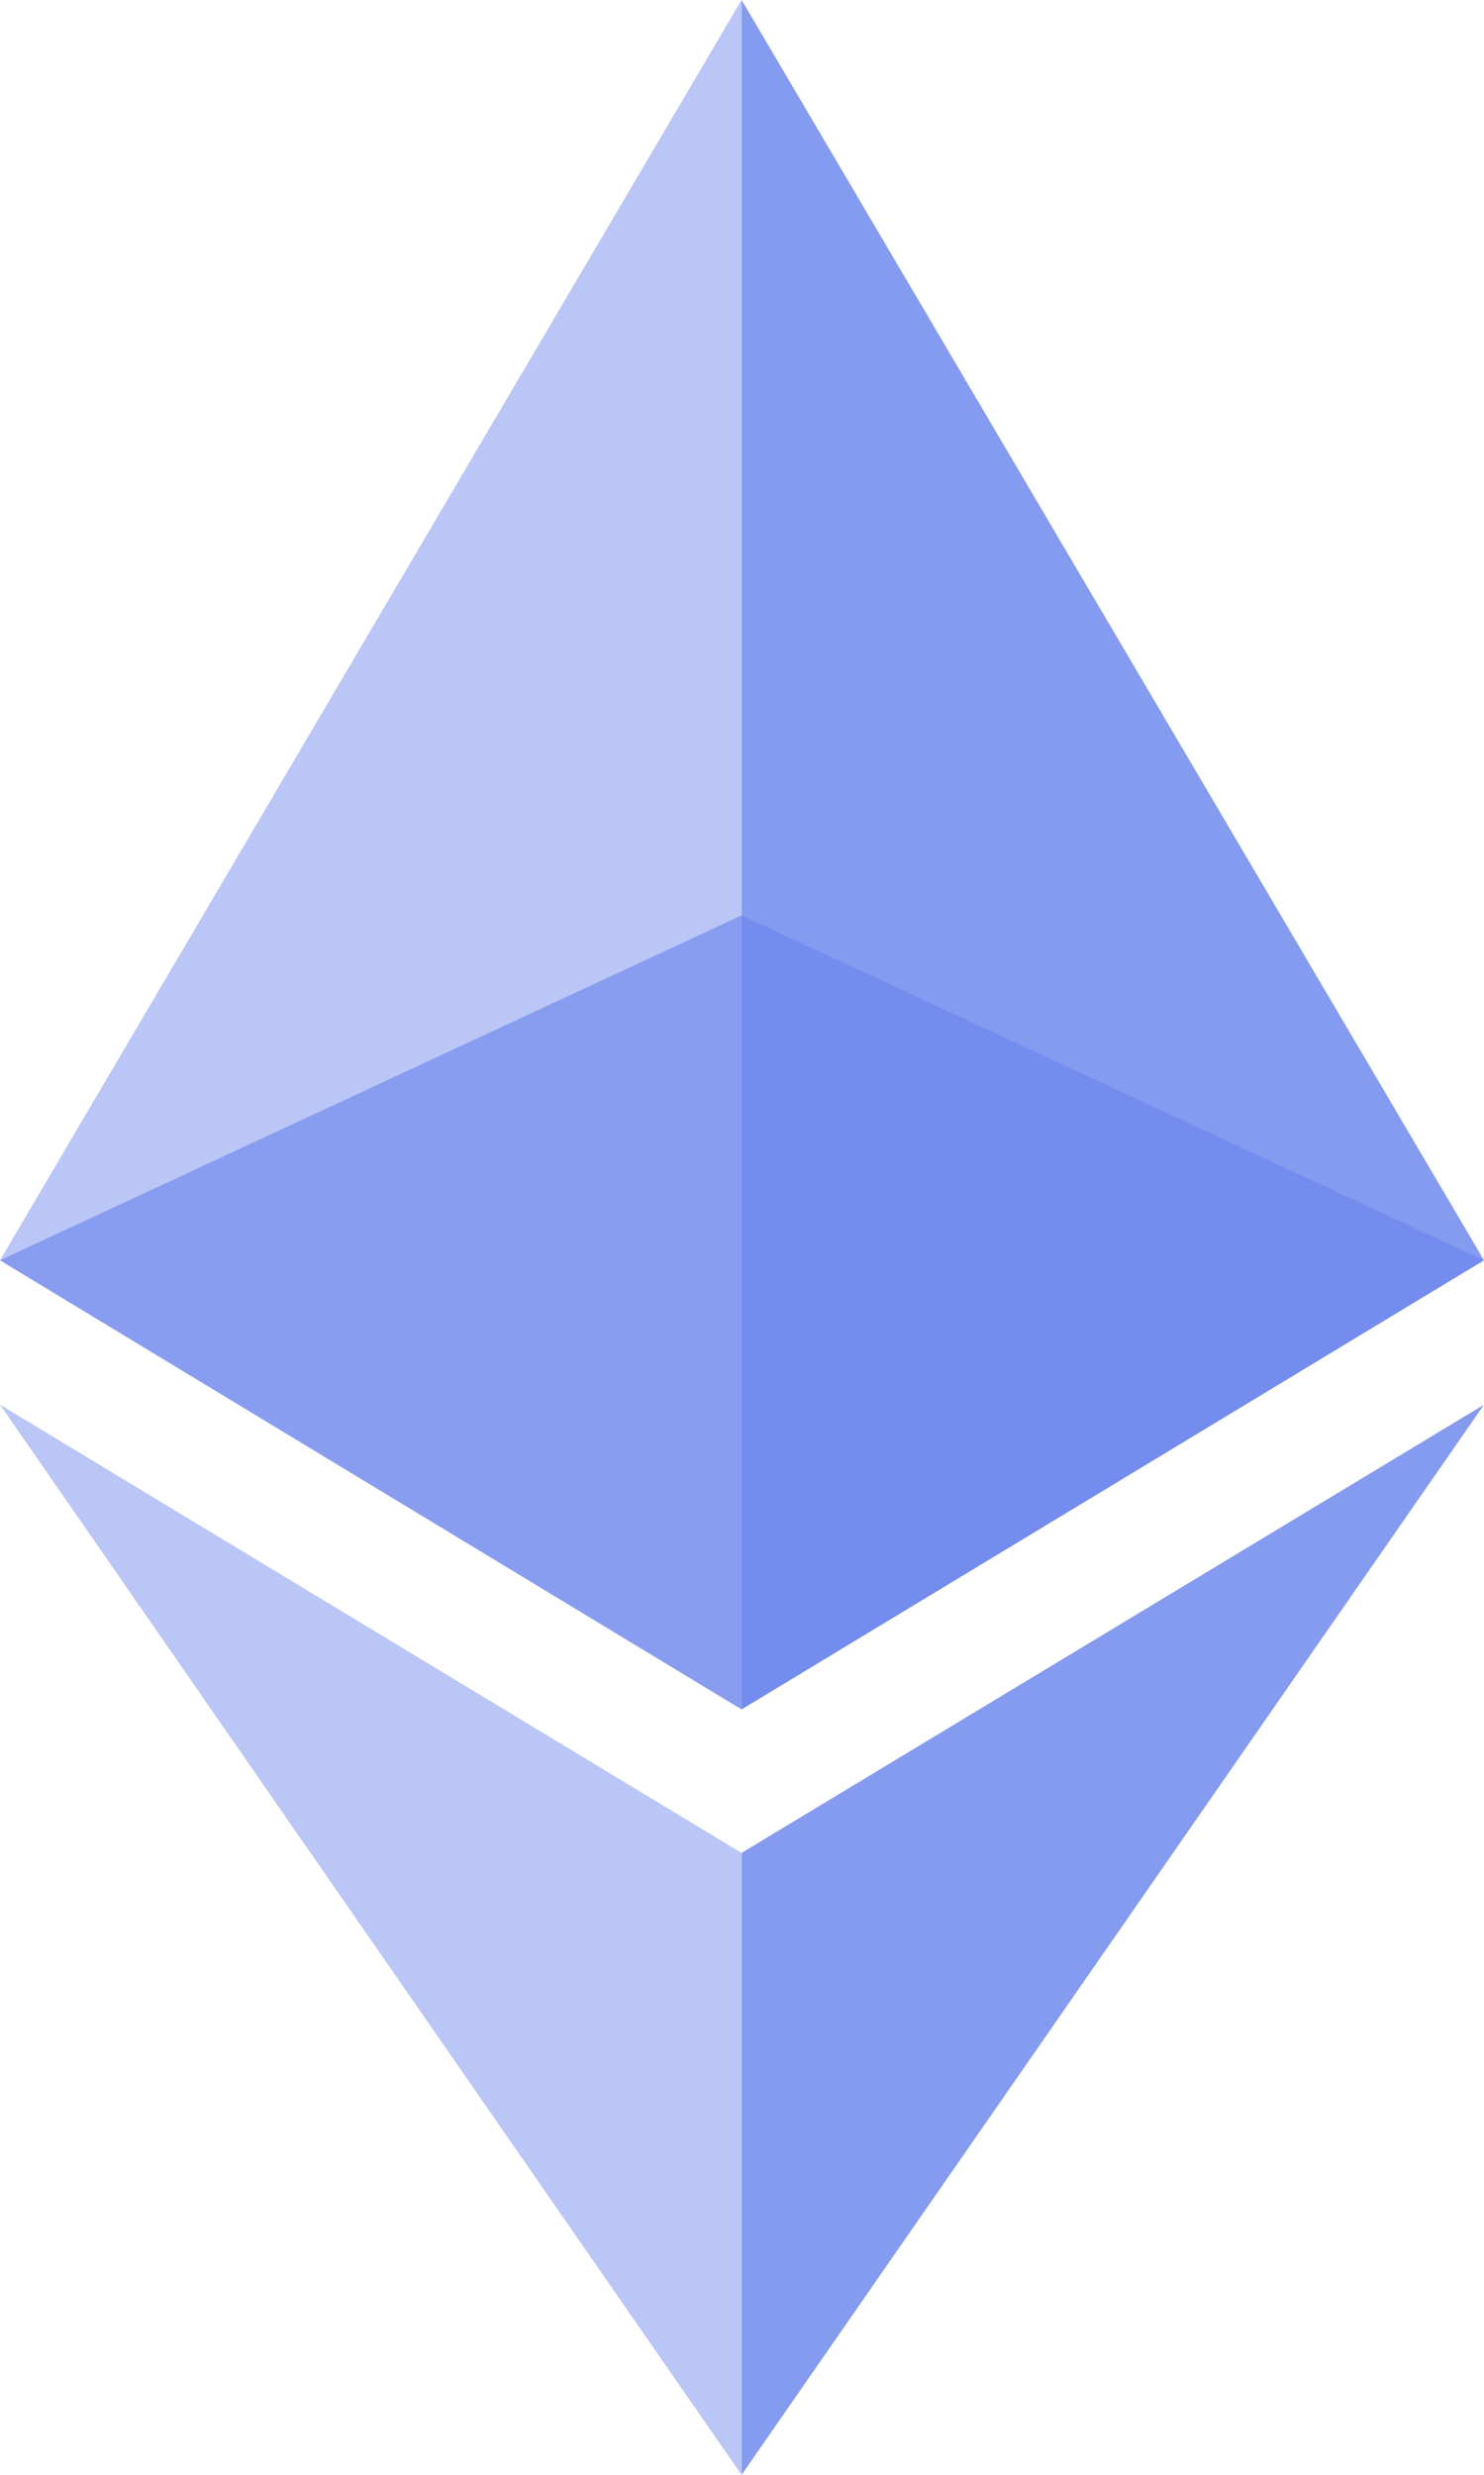<svg width="12" height="20" viewBox="0 0 12 20" fill="none" xmlns="http://www.w3.org/2000/svg">
<path opacity="0.6" d="M5.996 7.398L0 10.185L5.996 13.814L11.999 10.185L5.996 7.398Z" fill="#6782EB"/>
<path opacity="0.45" d="M0 10.185L5.996 13.814V0L0 10.185Z" fill="#6782EB"/>
<path opacity="0.8" d="M5.997 0V13.814L12 10.185L5.997 0Z" fill="#6782EB"/>
<path opacity="0.45" d="M0 11.352L5.996 20V14.974L0 11.352Z" fill="#6782EB"/>
<path opacity="0.8" d="M5.997 14.974V20L12 11.352L5.997 14.974Z" fill="#6782EB"/>
</svg>
